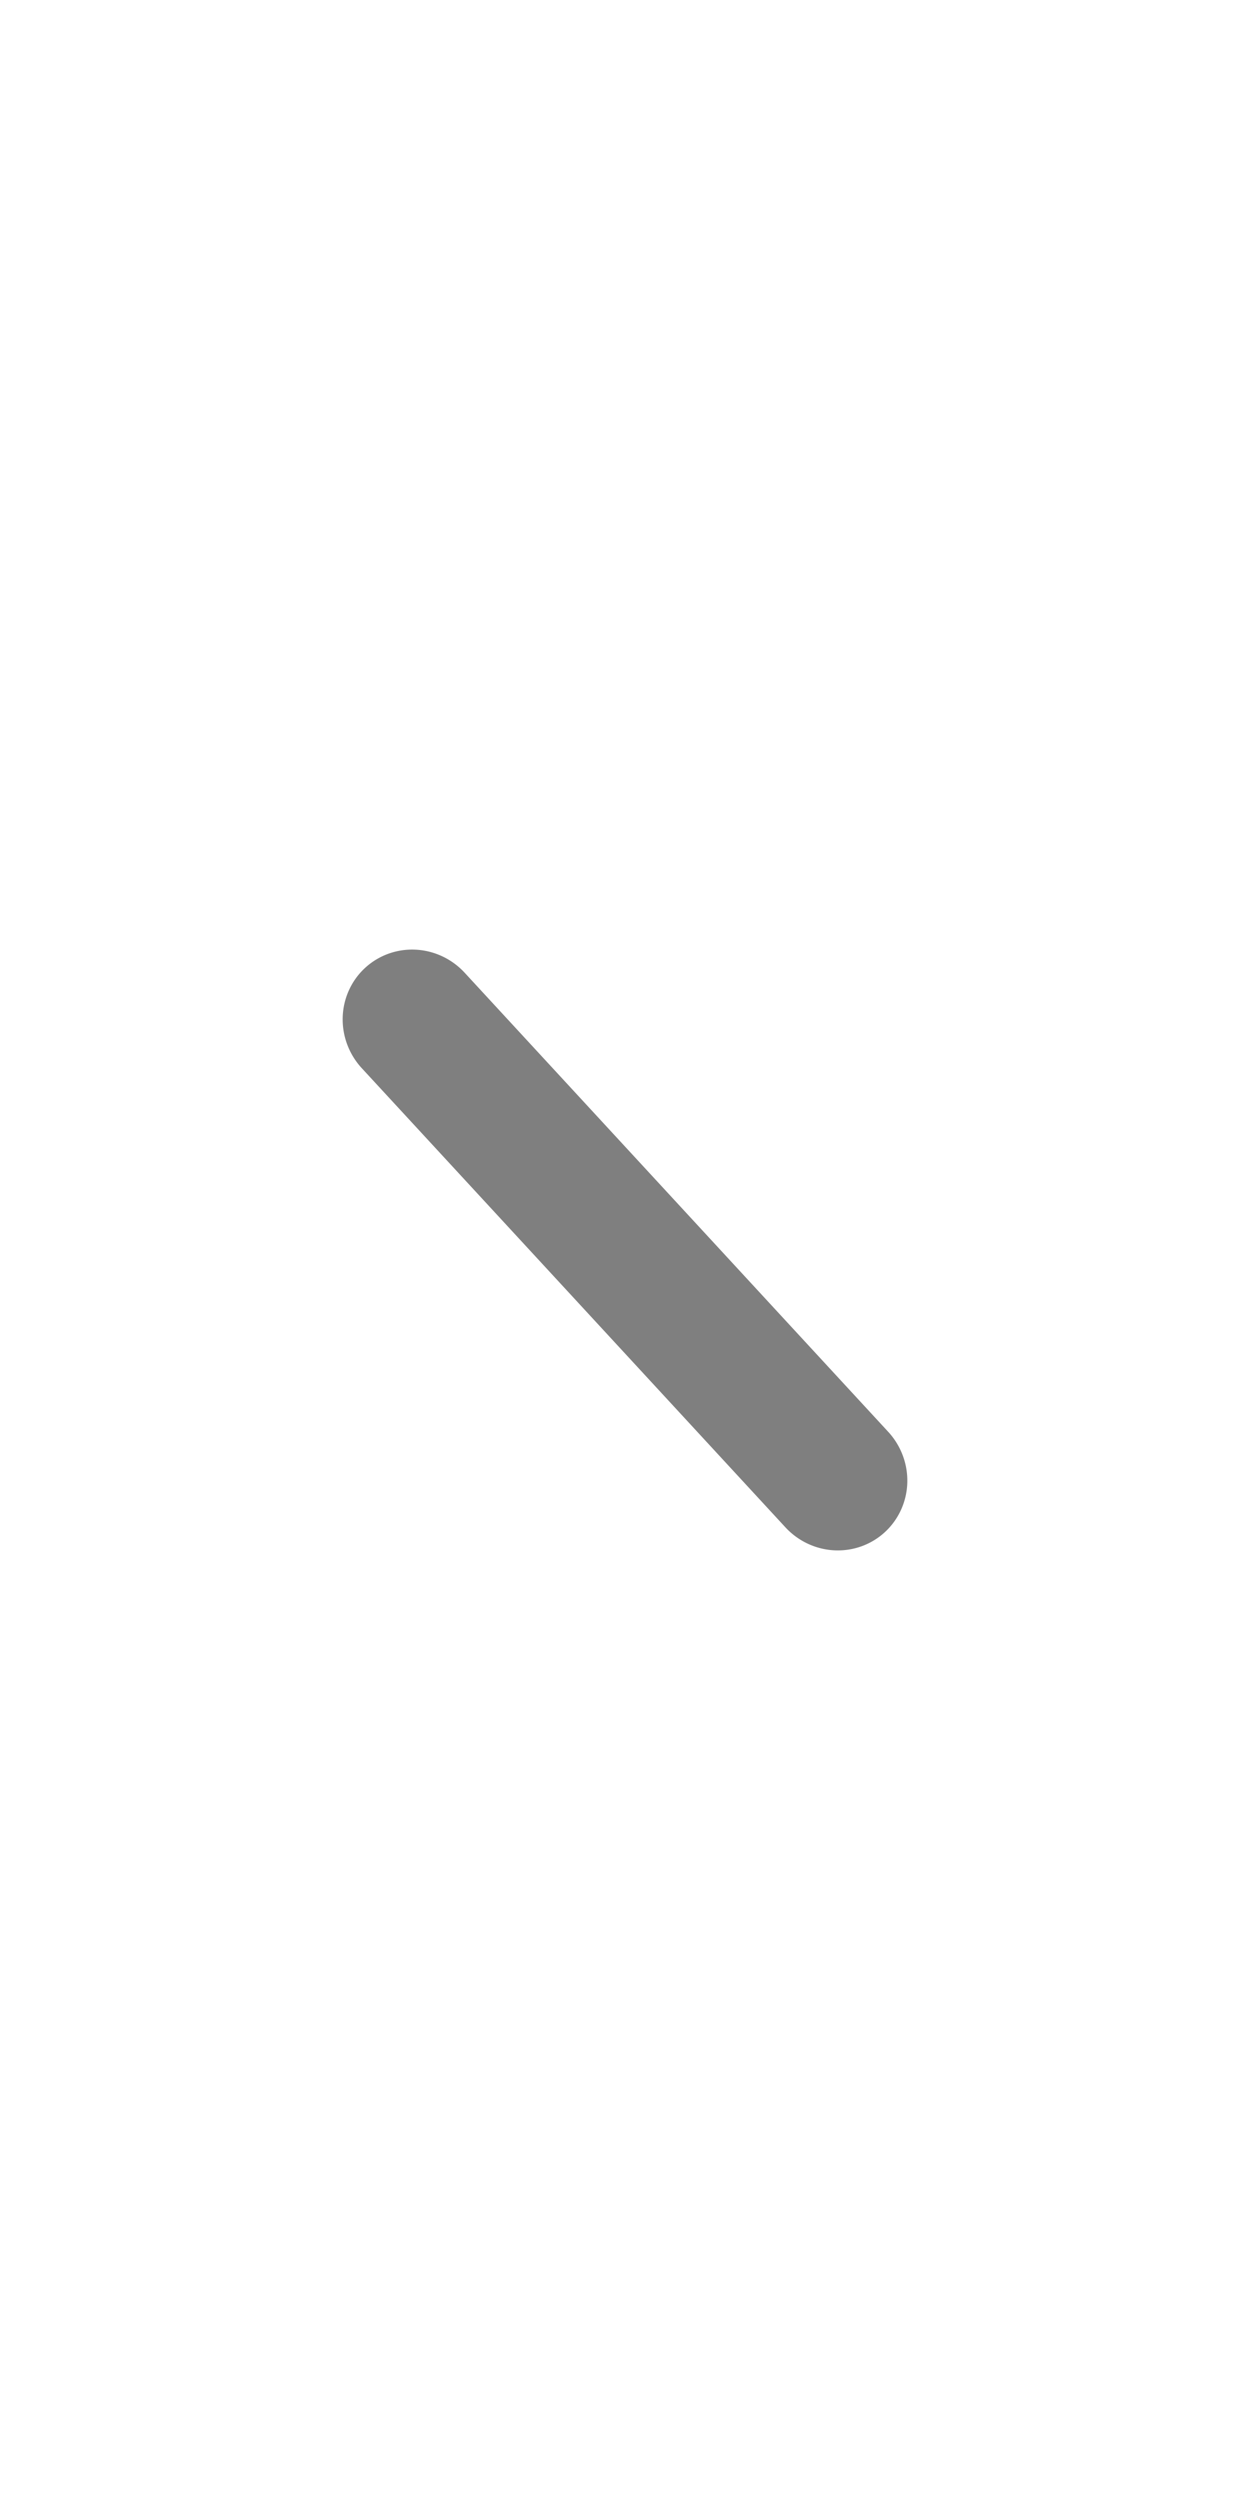 <?xml version="1.0" encoding="UTF-8" standalone="no"?>
<!-- Created with Inkscape (http://www.inkscape.org/) -->

<svg
   width="500"
   height="1000"
   viewBox="0 0 500 1000"
   version="1.1"
   id="svg1"
   inkscape:version="1.3 (0e150ed6c4, 2023-07-21)"
   sodipodi:docname="0.svg"
   xmlns:inkscape="http://www.inkscape.org/namespaces/inkscape"
   xmlns:sodipodi="http://sodipodi.sourceforge.net/DTD/sodipodi-0.dtd"
   xmlns="http://www.w3.org/2000/svg"
   xmlns:svg="http://www.w3.org/2000/svg">
  <sodipodi:namedview
     id="namedview1"
     pagecolor="#ffffff"
     bordercolor="#000000"
     borderopacity="0.25"
     inkscape:showpageshadow="2"
     inkscape:pageopacity="0.0"
     inkscape:pagecheckerboard="0"
     inkscape:deskcolor="#d1d1d1"
     inkscape:document-units="mm"
     inkscape:zoom="0.25606581"
     inkscape:cx="-177.6887"
     inkscape:cy="1070.0374"
     inkscape:window-width="1920"
     inkscape:window-height="995"
     inkscape:window-x="-9"
     inkscape:window-y="-9"
     inkscape:window-maximized="1"
     inkscape:current-layer="layer1" />
  <defs
     id="defs1" />
  <g
     inkscape:label="Layer 1"
     inkscape:groupmode="layer"
     id="layer1">
    <path
       style="fill-opacity:0.5;stroke-width:1;stroke-linecap:round;stroke-linejoin:round;paint-order:fill markers stroke"
       d="m 166.162,379.862 a 28.526,28.063 53.325 0 0 -20.208,7.371 28.526,28.063 53.325 0 0 -1.22,40.068 l 169.41,183.611 a 28.526,28.063 53.325 0 0 39.898,1.861 28.526,28.063 53.325 0 0 1.226,-40.068 L 185.858,389.087 a 28.526,28.063 53.325 0 0 -19.696,-9.225 z"
       id="path2777" />
  </g>
</svg>
